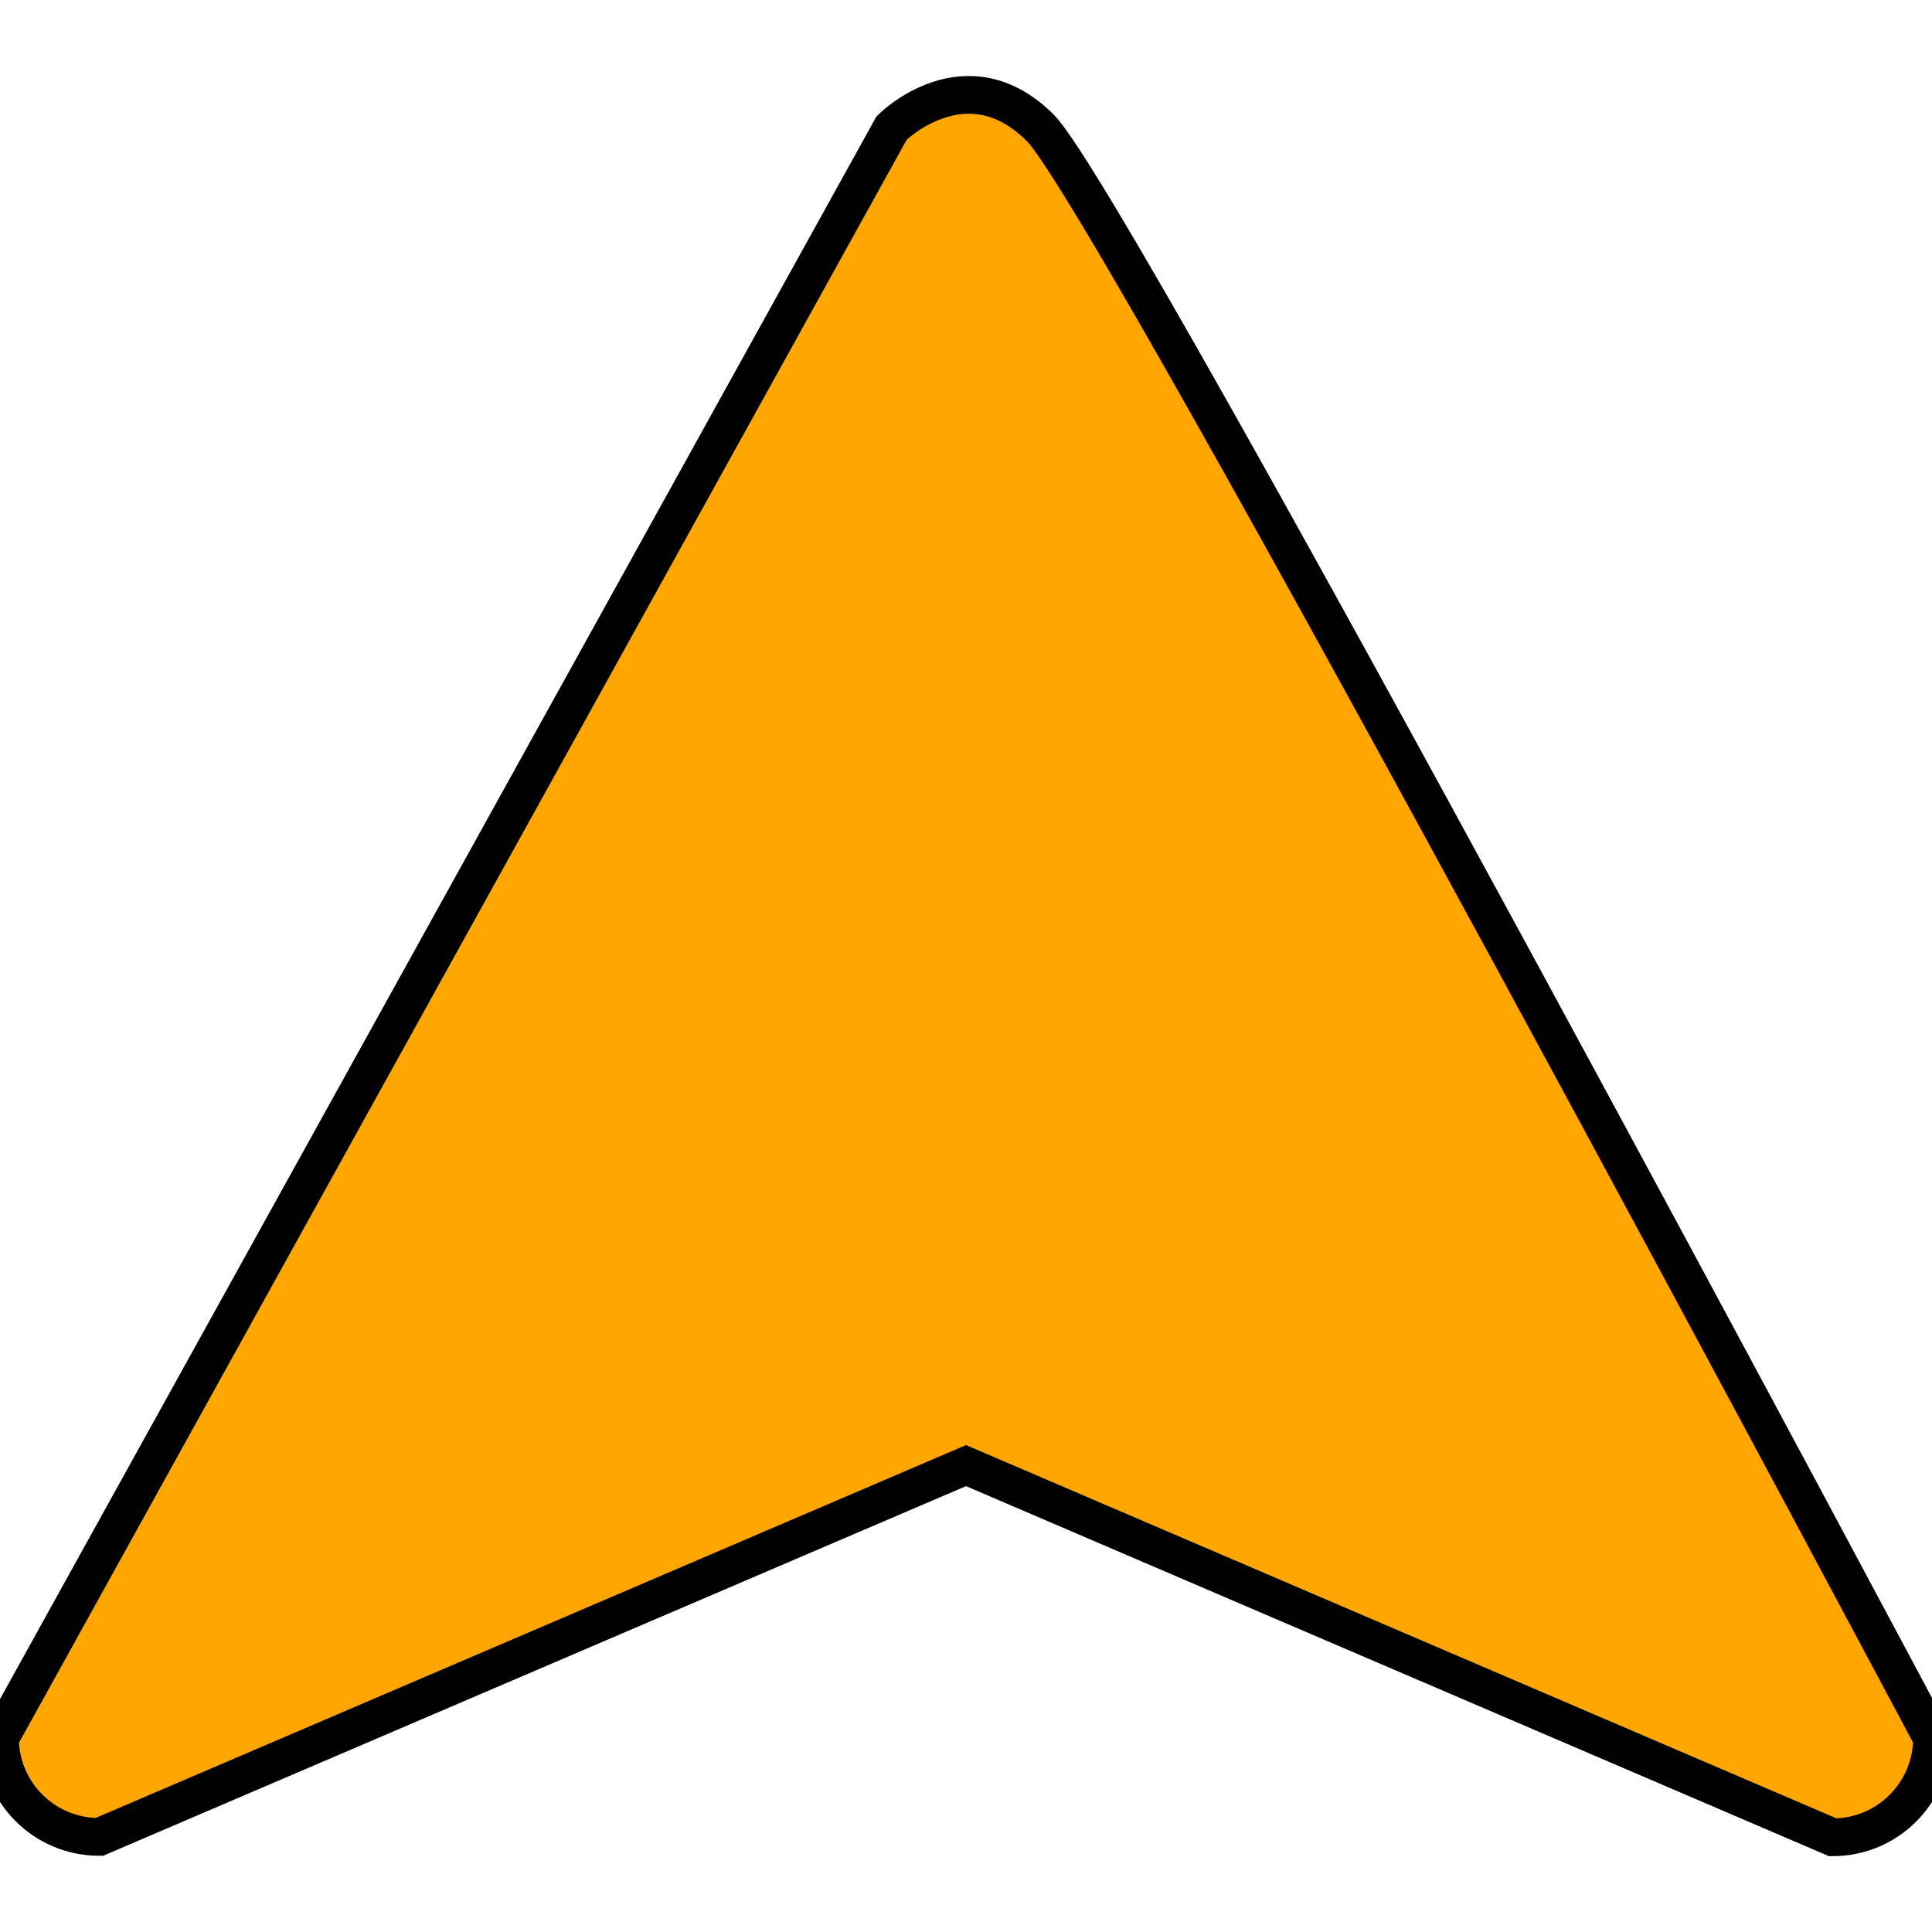 <svg xmlns="http://www.w3.org/2000/svg" viewBox="0 0 512 512"><path d="M512 460.6c0 14.5-11.8 26.3-26.3 26.3L256 388.4 26.3 486.8C11.8 486.8 0 475.1 0 460.6L236.3 33.9s19.7-19.7 39.4 0S512 460.6 512 460.6z" fill="#ffa600" stroke="#000" stroke-width="10" stroke-miterlimit="10"/></svg>
